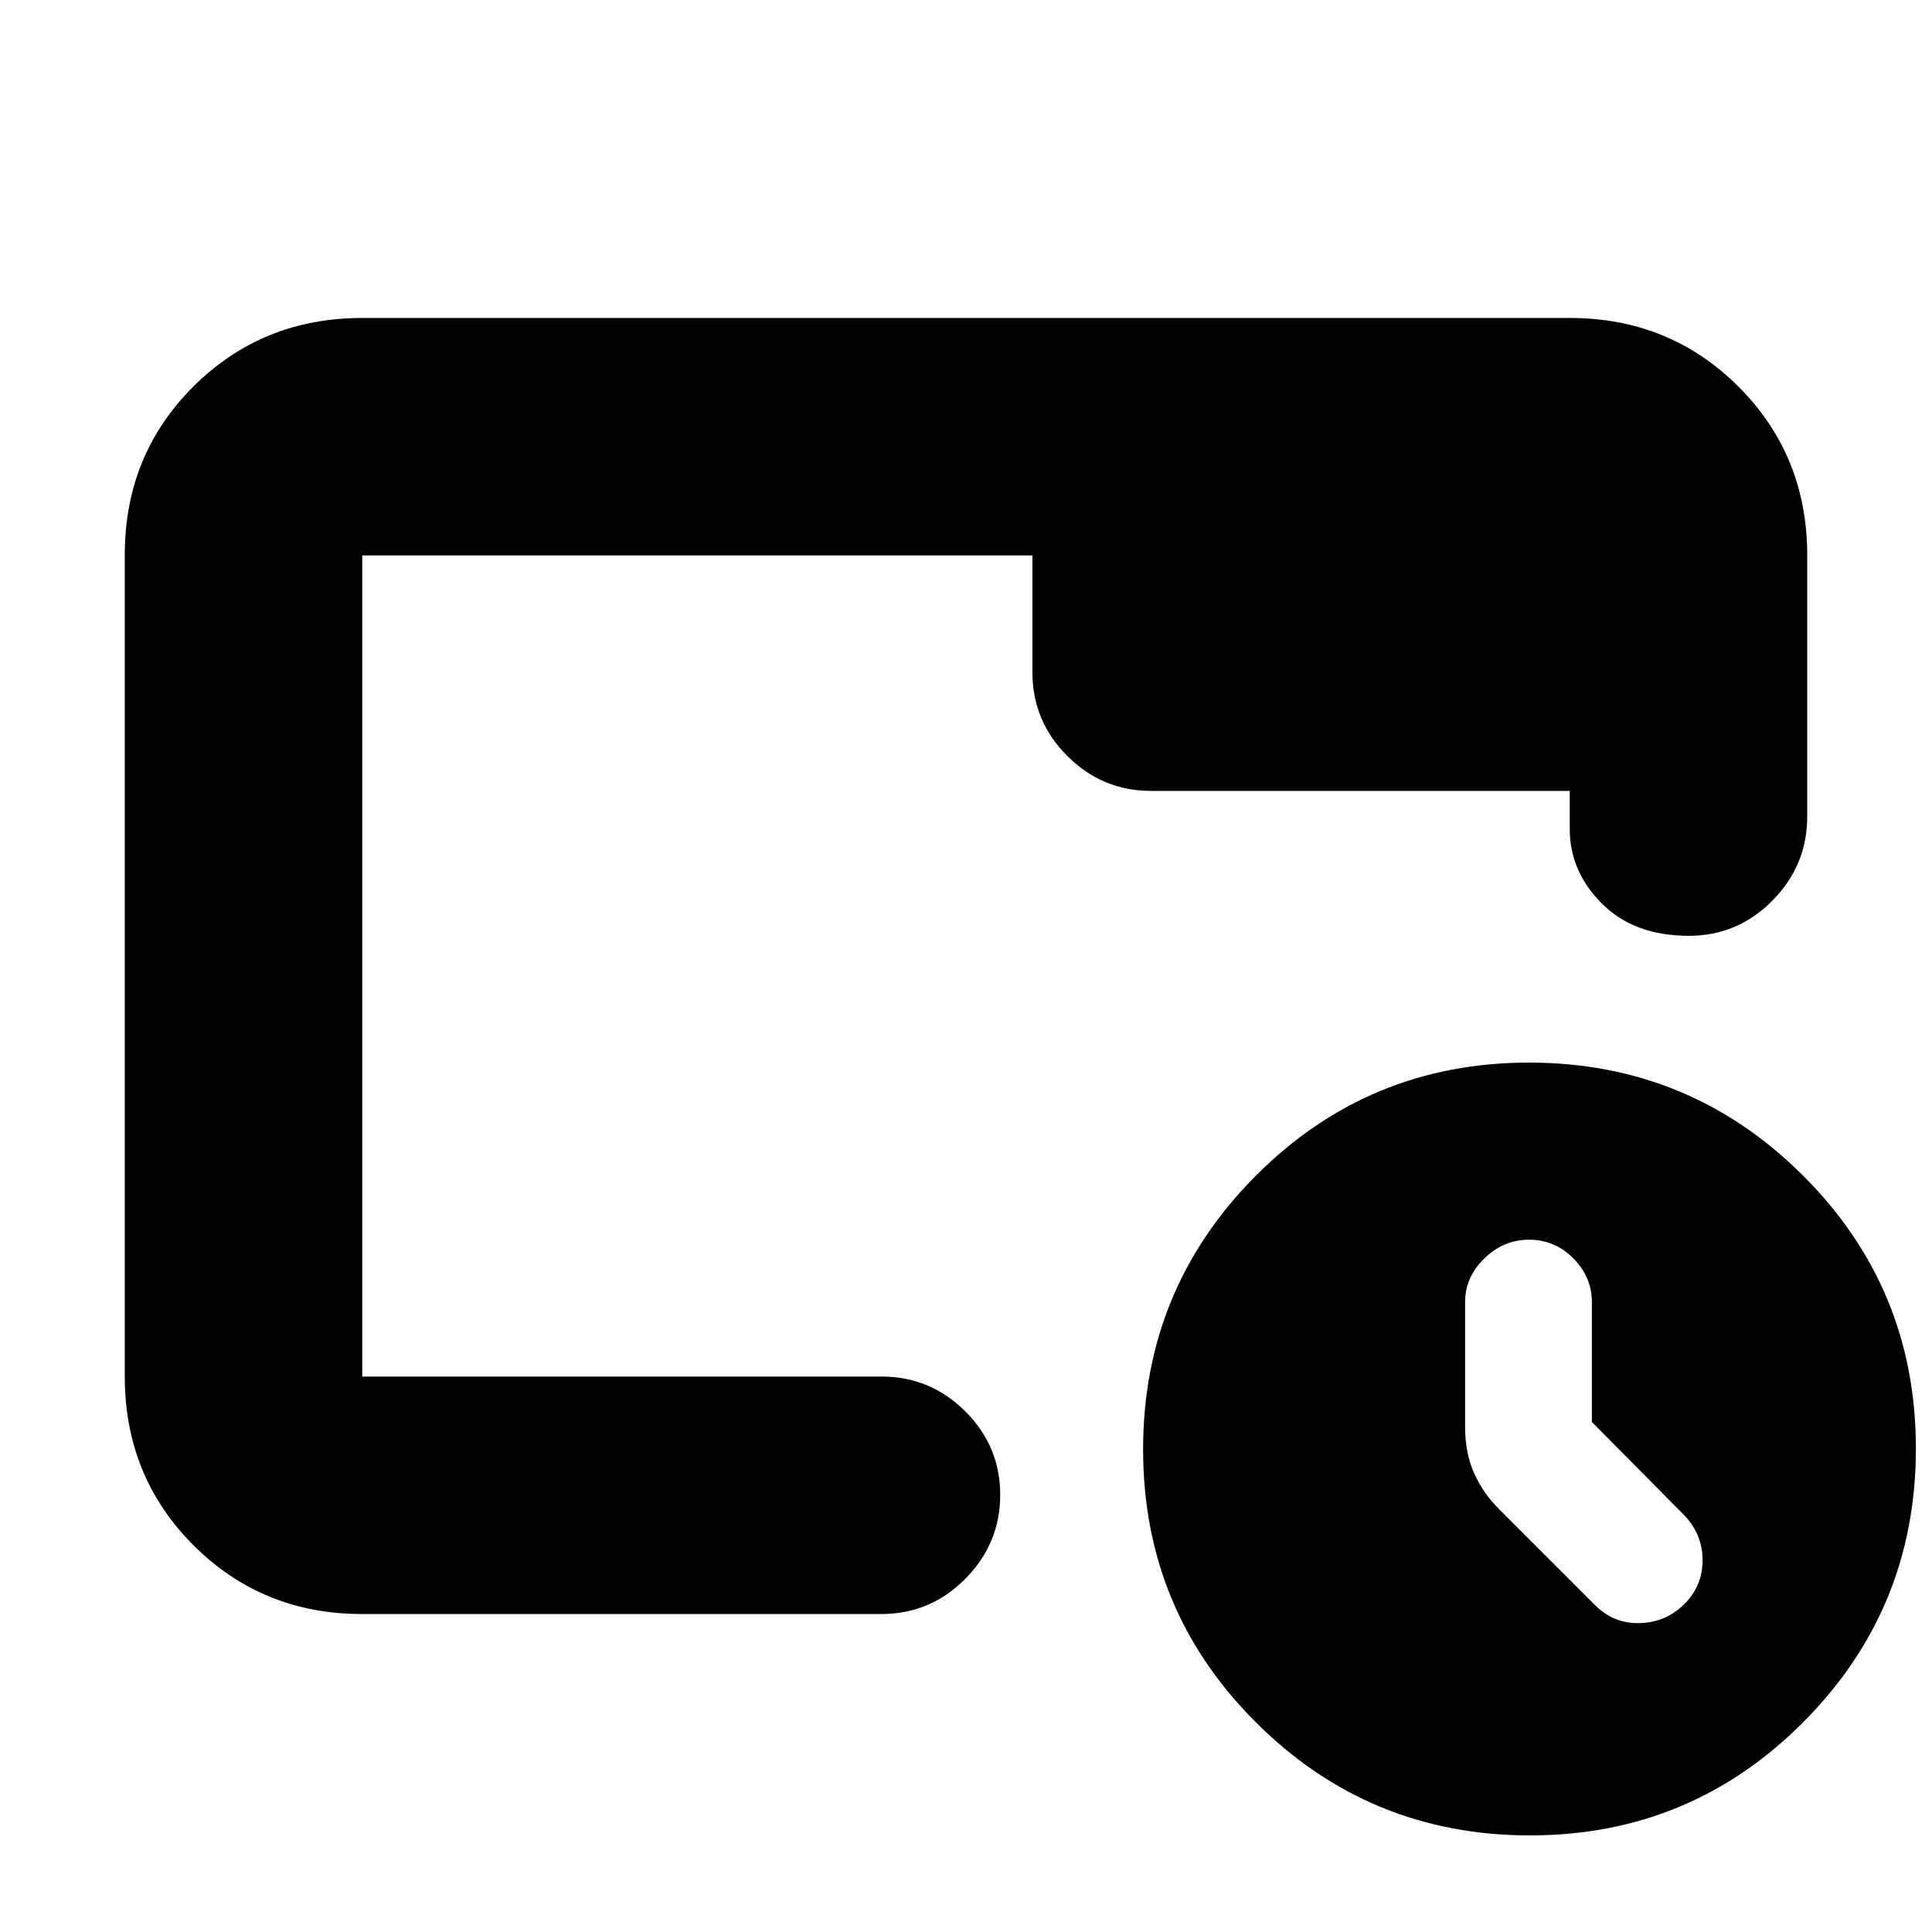 <svg xmlns="http://www.w3.org/2000/svg" height="20" viewBox="0 -960 960 960" width="20"><path d="M760.23-48Q840-48 896-104.23q56-56.22 56-136Q952-320 895.77-376q-56.22-56-136-56Q680-432 624-375.77q-56 56.22-56 136Q568-160 624.23-104q56.22 56 136 56ZM791-253.42 837-207q9 9.55 9 22.27 0 12.73-9 21.73t-21.82 9.5q-12.82.5-22.18-8.5l-47.91-47.91q-8.09-7.95-12.59-18.02T728-251v-62q0-12.4 9.56-21.7 9.55-9.3 22.3-9.3 12.74 0 21.94 9.3 9.2 9.3 9.2 21.7v59.58ZM180-158q-49.7 0-83.85-34.16Q62-226.32 62-276.04v-408.24Q62-734 96.15-768T180-802h600q49.7 0 83.85 34.13Q898-733.75 898-684.08v129.8q0 24.28-17.29 41.78t-41.5 17.5Q812-495 796-511t-16-37v-19H572q-24.3 0-41.65-17.35Q513-601.7 513-626v-58H180v408h258q24.3 0 41.65 17.29Q497-241.42 497-217.21t-17.35 41.71Q462.3-158 438-158H180Zm0-118v-408 408Z"/></svg>